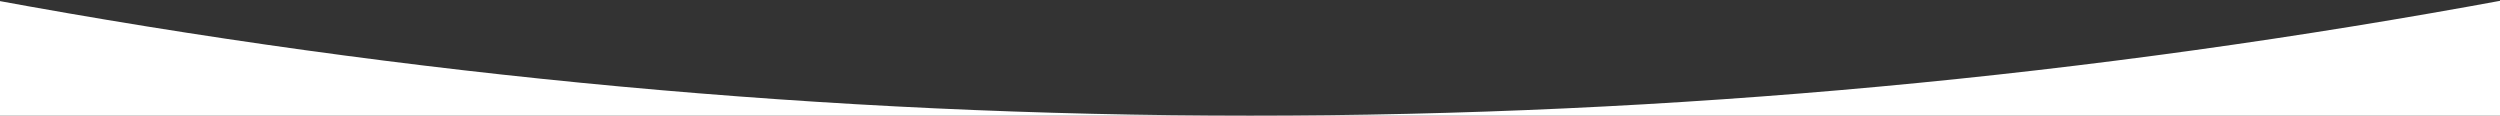 <?xml version="1.0" encoding="UTF-8" standalone="no"?>
<!-- Created with Inkscape (http://www.inkscape.org/) -->

<svg
   xmlns:dc="http://purl.org/dc/elements/1.1/"
   xmlns:cc="http://creativecommons.org/ns#"
   xmlns:rdf="http://www.w3.org/1999/02/22-rdf-syntax-ns#"
   xmlns:svg="http://www.w3.org/2000/svg"
   xmlns="http://www.w3.org/2000/svg"
   xmlns:sodipodi="http://sodipodi.sourceforge.net/DTD/sodipodi-0.dtd"
   xmlns:inkscape="http://www.inkscape.org/namespaces/inkscape"
   width="2160"
   height="100"
   viewBox="0 0 571.5 26.458"
   version="1.1"
   id="svg8"
   sodipodi:docname="curve.svg"
   inkscape:version="0.92.4 (5da689c313, 2019-01-14)">
  <rect x="0" y="0" width="571.5" height="26.458" fill="#333333" stroke="none"/>
  <defs
     id="defs2" />
  <sodipodi:namedview
     id="base"
     pagecolor="#ffffff"
     bordercolor="#666666"
     borderopacity="1.0"
     inkscape:pageopacity="0.0"
     inkscape:pageshadow="2"
     inkscape:zoom="1.4"
     inkscape:cx="1071.9468"
     inkscape:cy="424.10263"
     inkscape:document-units="px"
     inkscape:current-layer="layer1"
     showgrid="false"
     units="px"
     inkscape:showpageshadow="false"
     inkscape:pagecheckerboard="true"
     inkscape:window-width="3840"
     inkscape:window-height="2096"
     inkscape:window-x="0"
     inkscape:window-y="27"
     inkscape:window-maximized="1" />
  <g
     inkscape:label="Layer 1"
     inkscape:groupmode="layer"
     id="layer1"
     transform="translate(0,-270.542)">
    <path
       style="fill:#ffffff;fill-opacity:1;stroke:none;stroke-width:0.269px;stroke-linecap:butt;stroke-linejoin:miter;stroke-opacity:1"
       d="m -2.457,270.353 c 192.265,35.46 384.278,35.542 576.036,0 v 27.403 H -2.267 v -27.403 z"
       id="path888"
       inkscape:connector-curvature="0"
       sodipodi:nodetypes="cccccc" />
  </g>
</svg>
